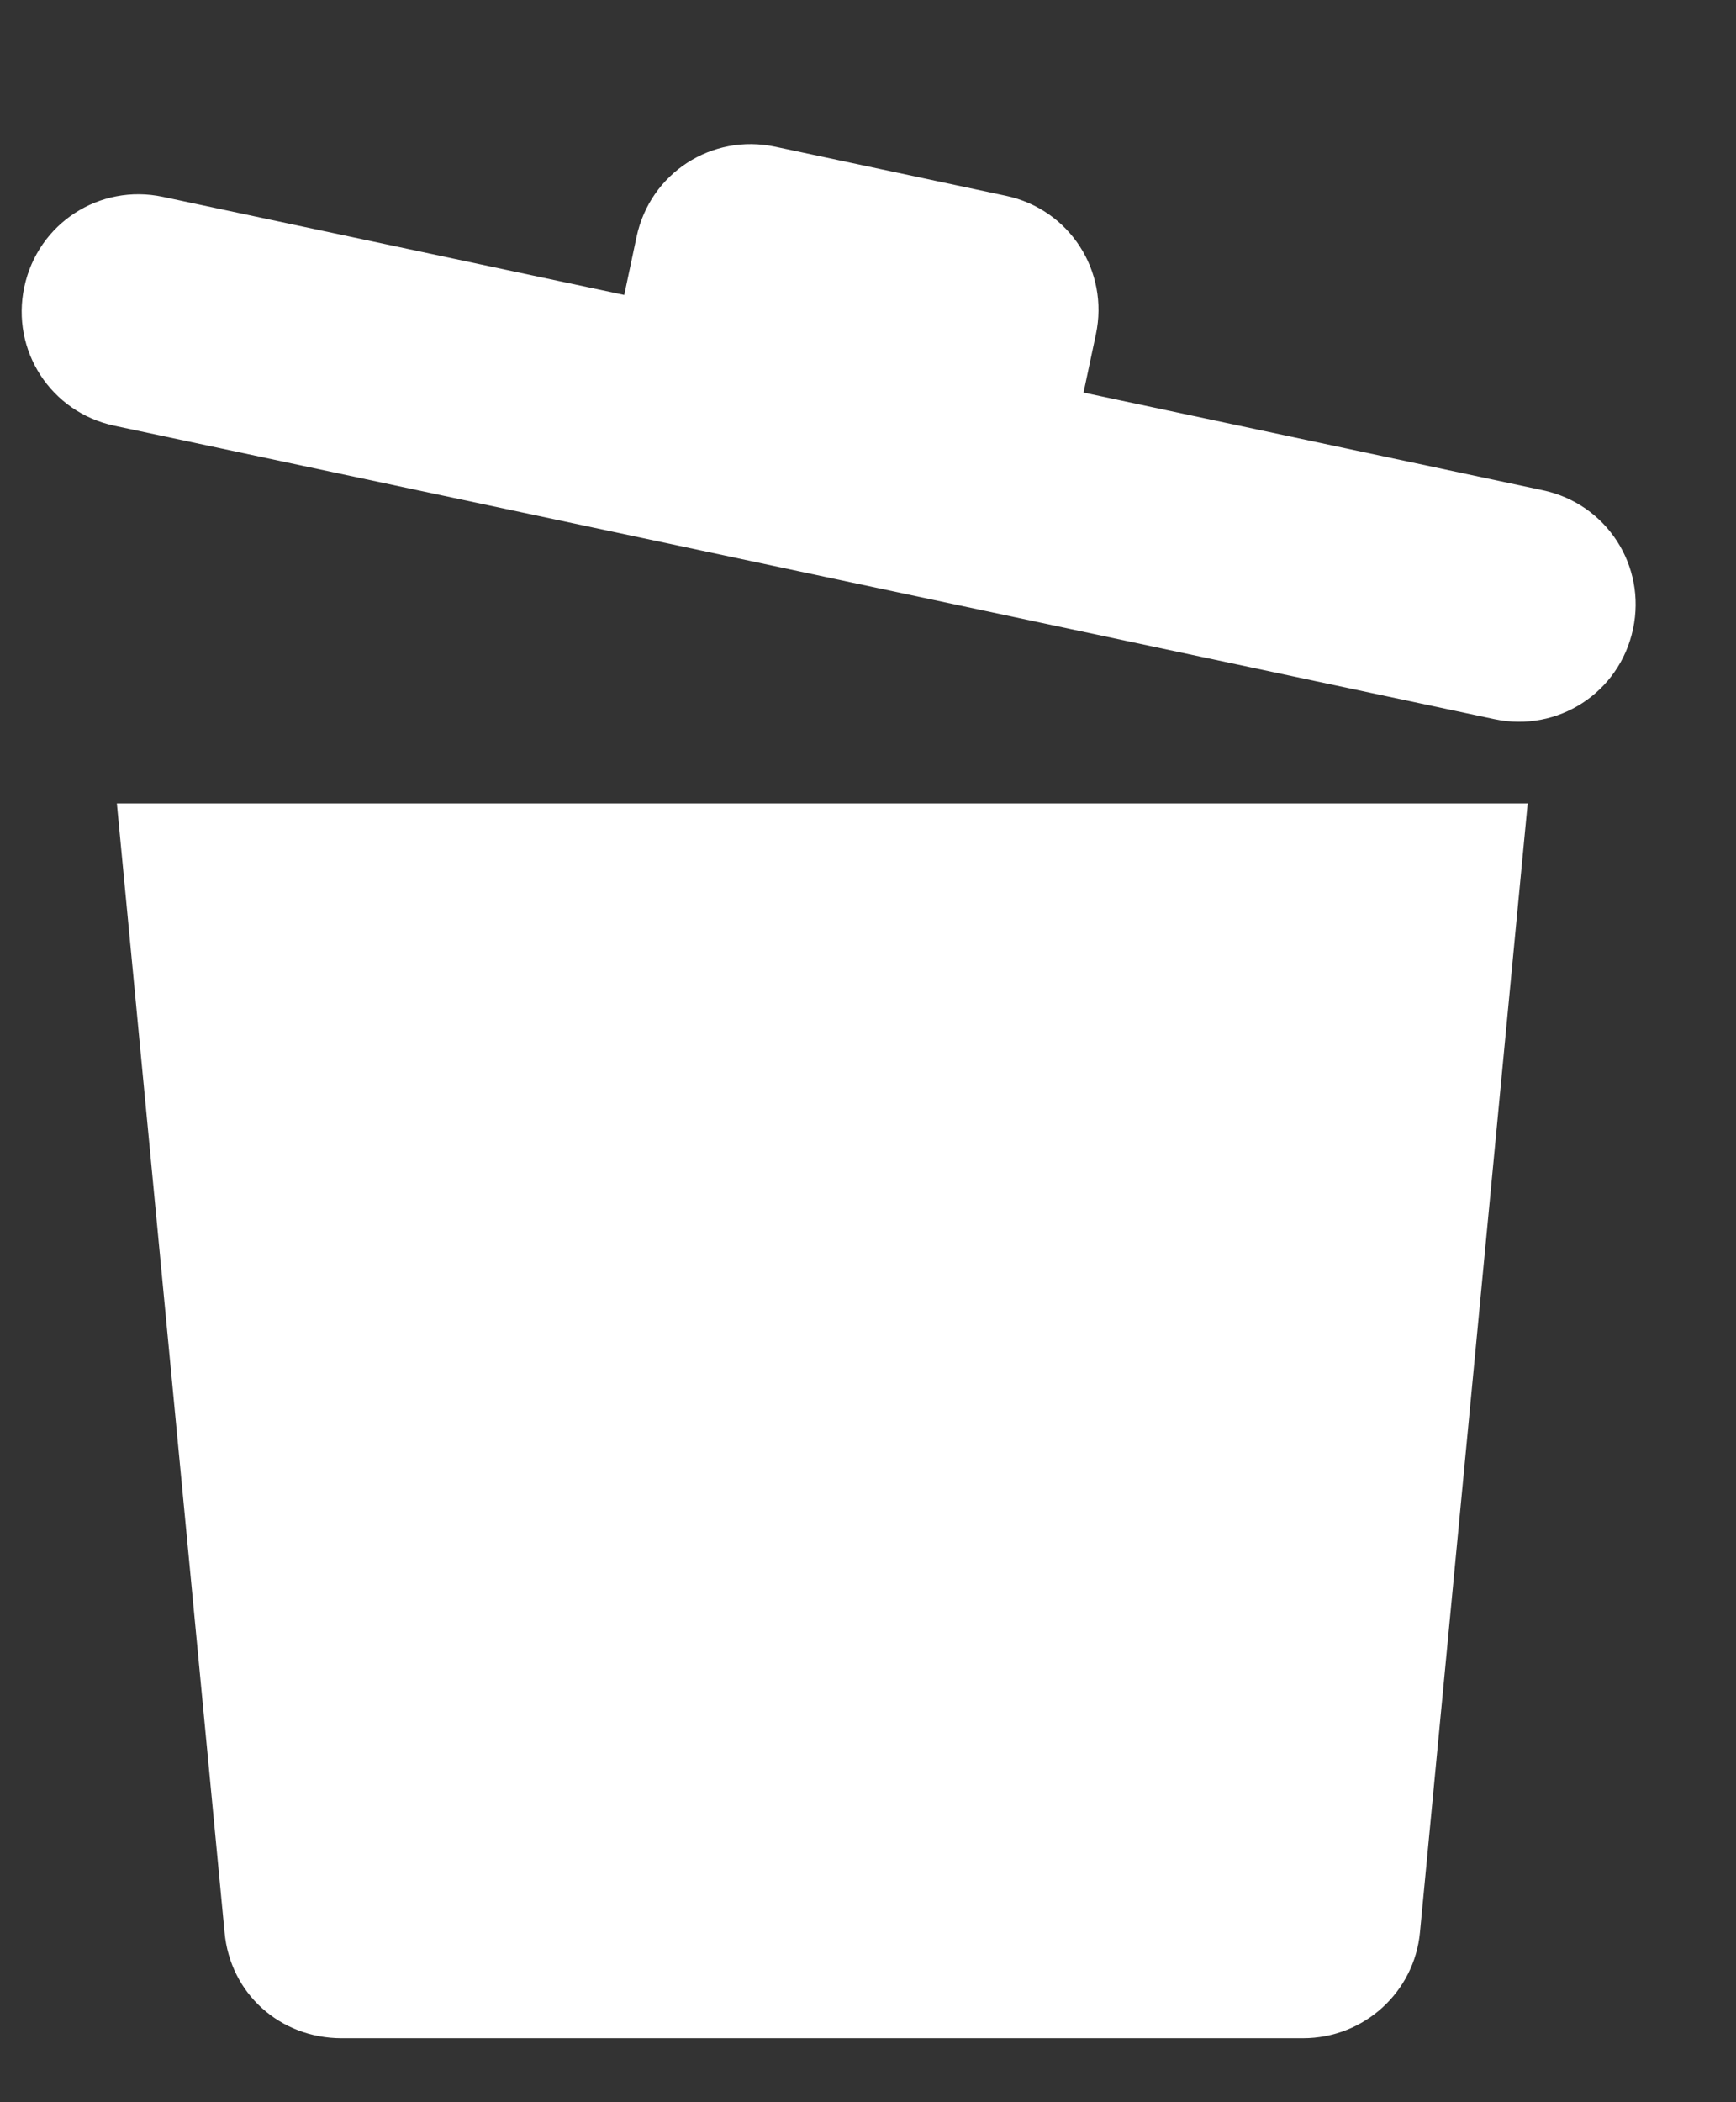 <svg width="19" height="23" viewBox="0 0 19 23" fill="none" xmlns="http://www.w3.org/2000/svg">
<rect x="0" y="0" width="19" height="23" fill="#333333" stroke="none"/>
<path d="M2.458 21.142C2.519 21.813 3.067 22.3 3.738 22.3H14.261C14.932 22.3 15.48 21.792 15.541 21.142L16.72 8.79H1.279L2.458 21.142Z" fill="white"/>
<path d="M16.887 5.364L11.859 4.295L11.994 3.66C12.142 2.964 11.704 2.289 11.009 2.142L8.485 1.605C7.789 1.457 7.115 1.895 6.967 2.591L6.832 3.227L1.784 2.154C1.089 2.006 0.414 2.444 0.266 3.14C0.118 3.835 0.556 4.51 1.252 4.658L16.355 7.868C17.05 8.016 17.725 7.578 17.873 6.882C18.021 6.187 17.582 5.512 16.887 5.364Z" fill="white"/>
</svg>
